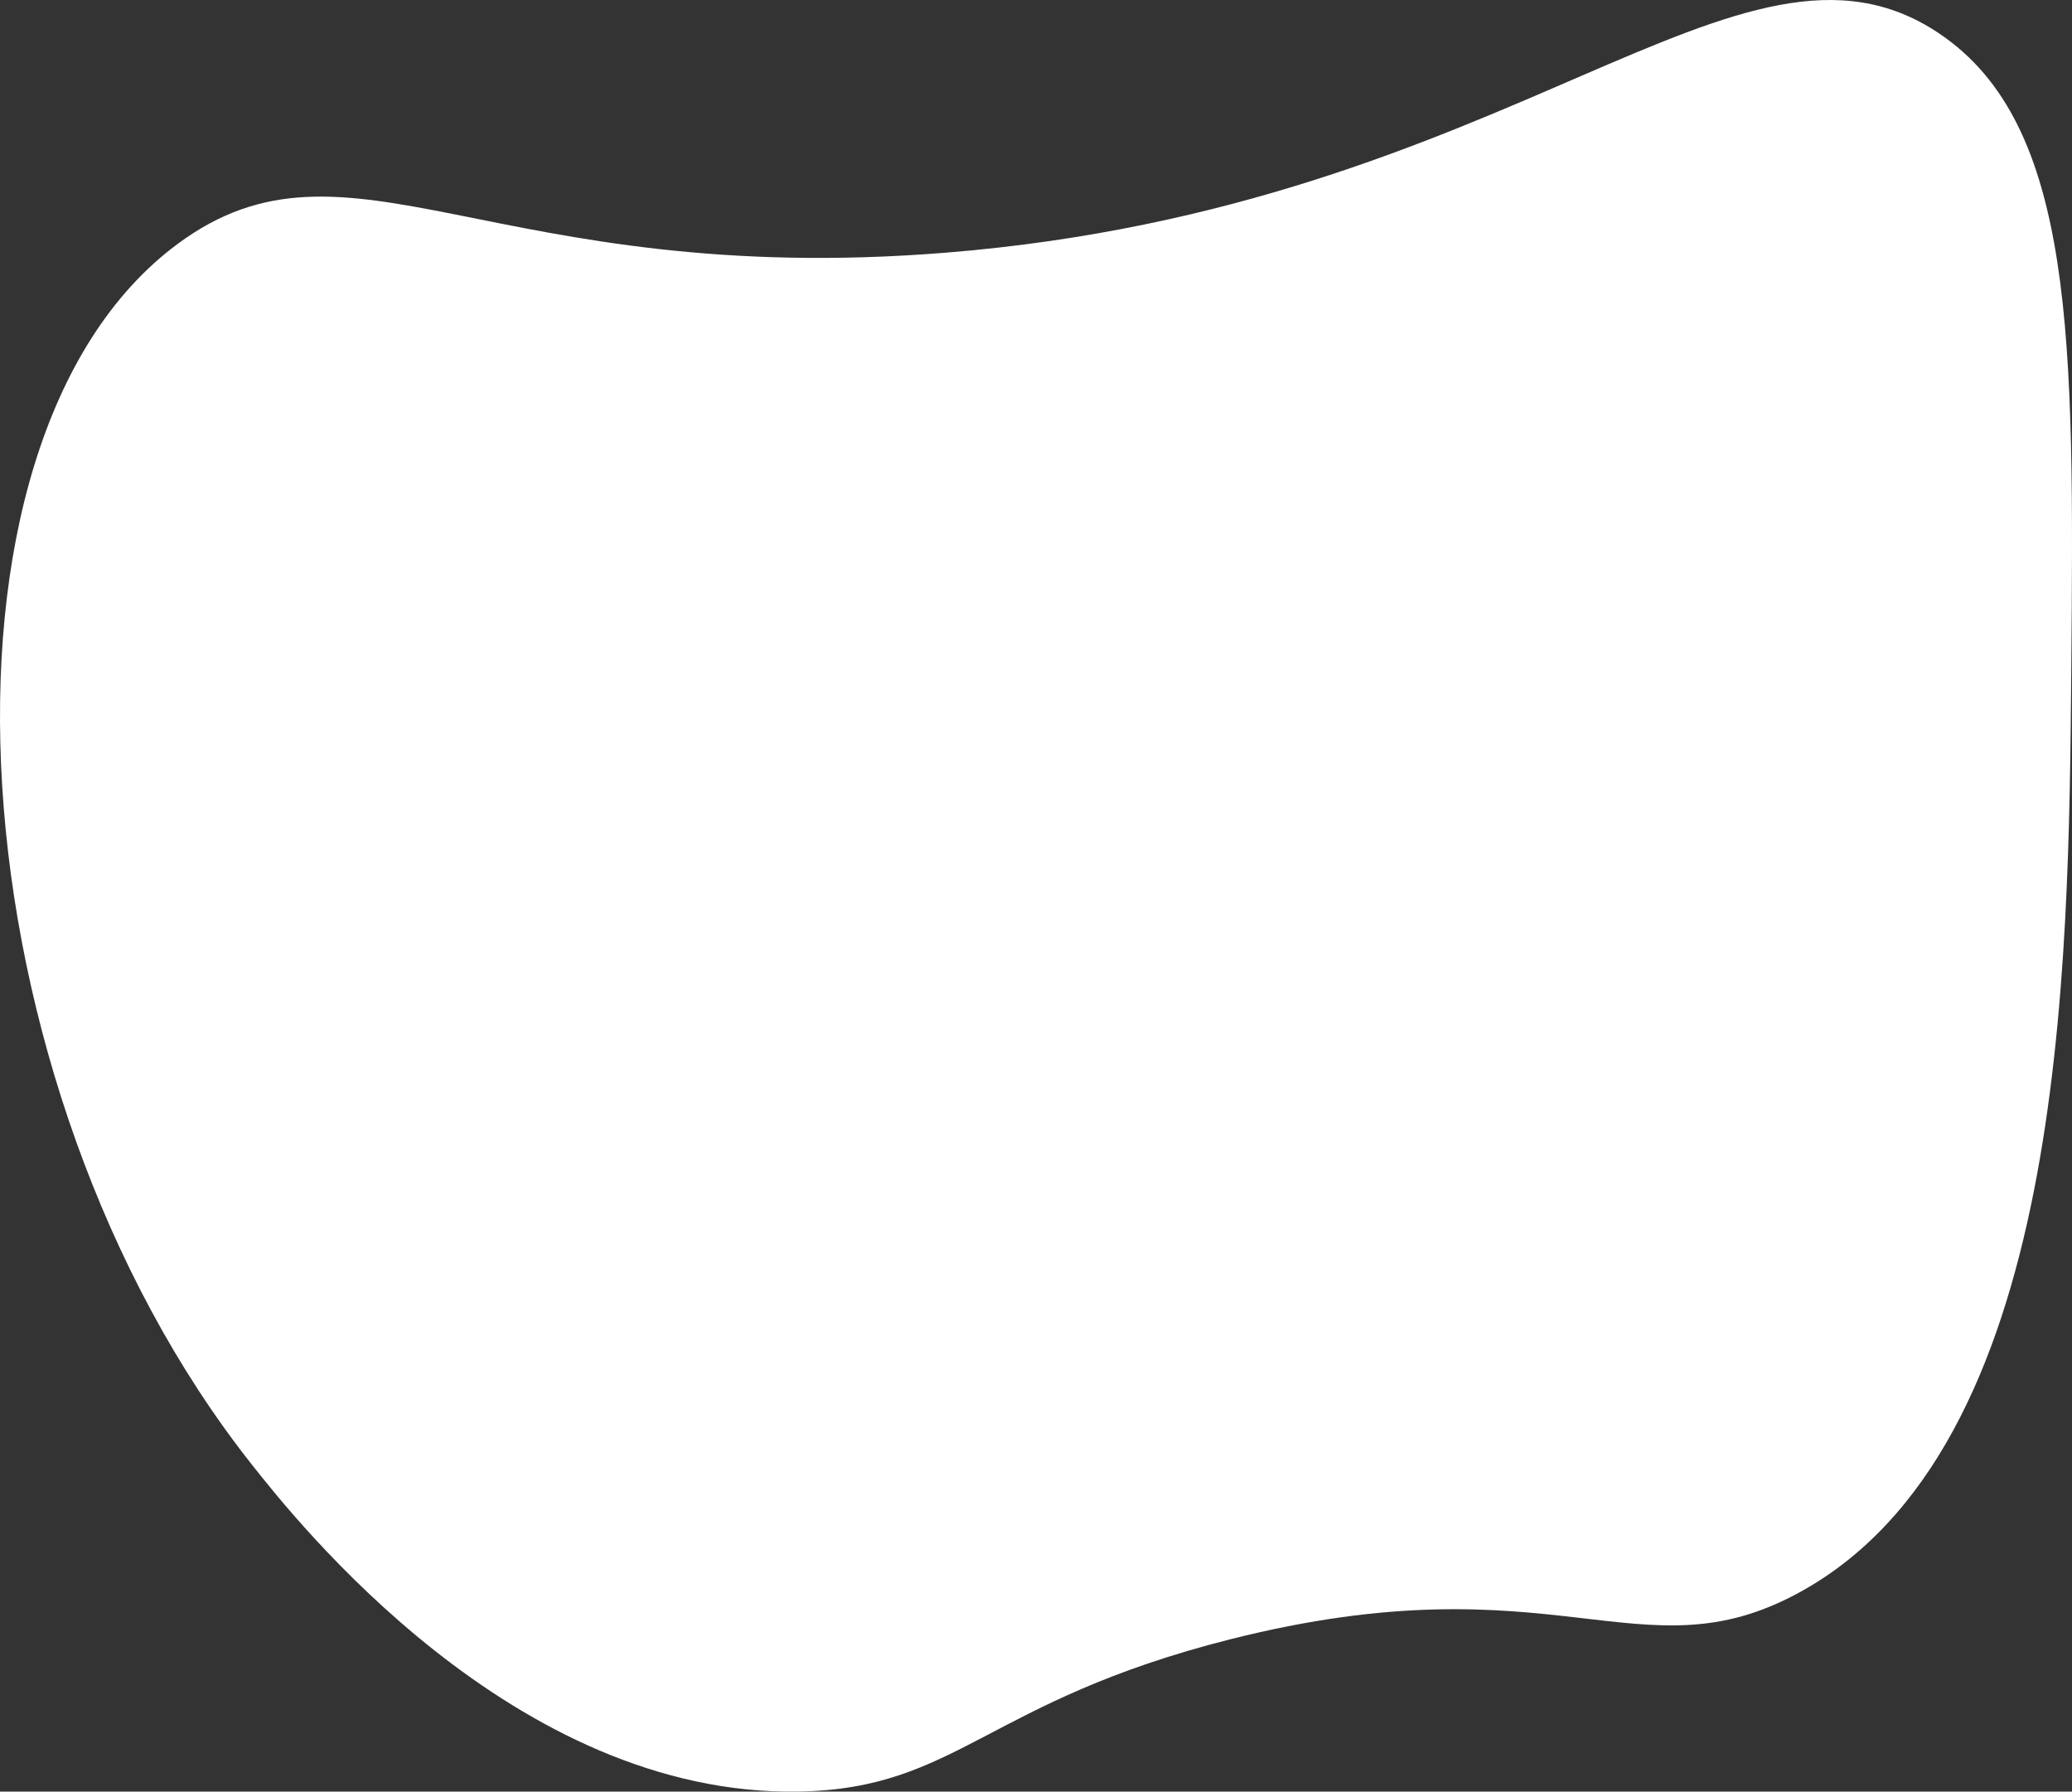 <?xml version="1.0" encoding="UTF-8"?><svg id="b" xmlns="http://www.w3.org/2000/svg" viewBox="0 0 4901.15 4237.62"><rect x="0" y="0" width="4901.15" height="4237.62" fill="#333333" stroke="none"/><g id="c"><path d="m594.45,3462.47C-113.05,2566.6-211.03,1045.59,419.45,577.47c405.4-301,742.68,107.5,1820,20,1344.97-109.24,1875.48-831.72,2345-520,325.83,216.33,321.51,731.03,315,1505-6.09,724.32-15.49,1843.13-645,2185-375.75,204.06-574.52-84.77-1345,110-577.76,146.06-643.79,353.42-1020,360-673.64,11.79-1188.67-640.36-1295-775Z" fill="#fff" stroke-width="0"/></g></svg>